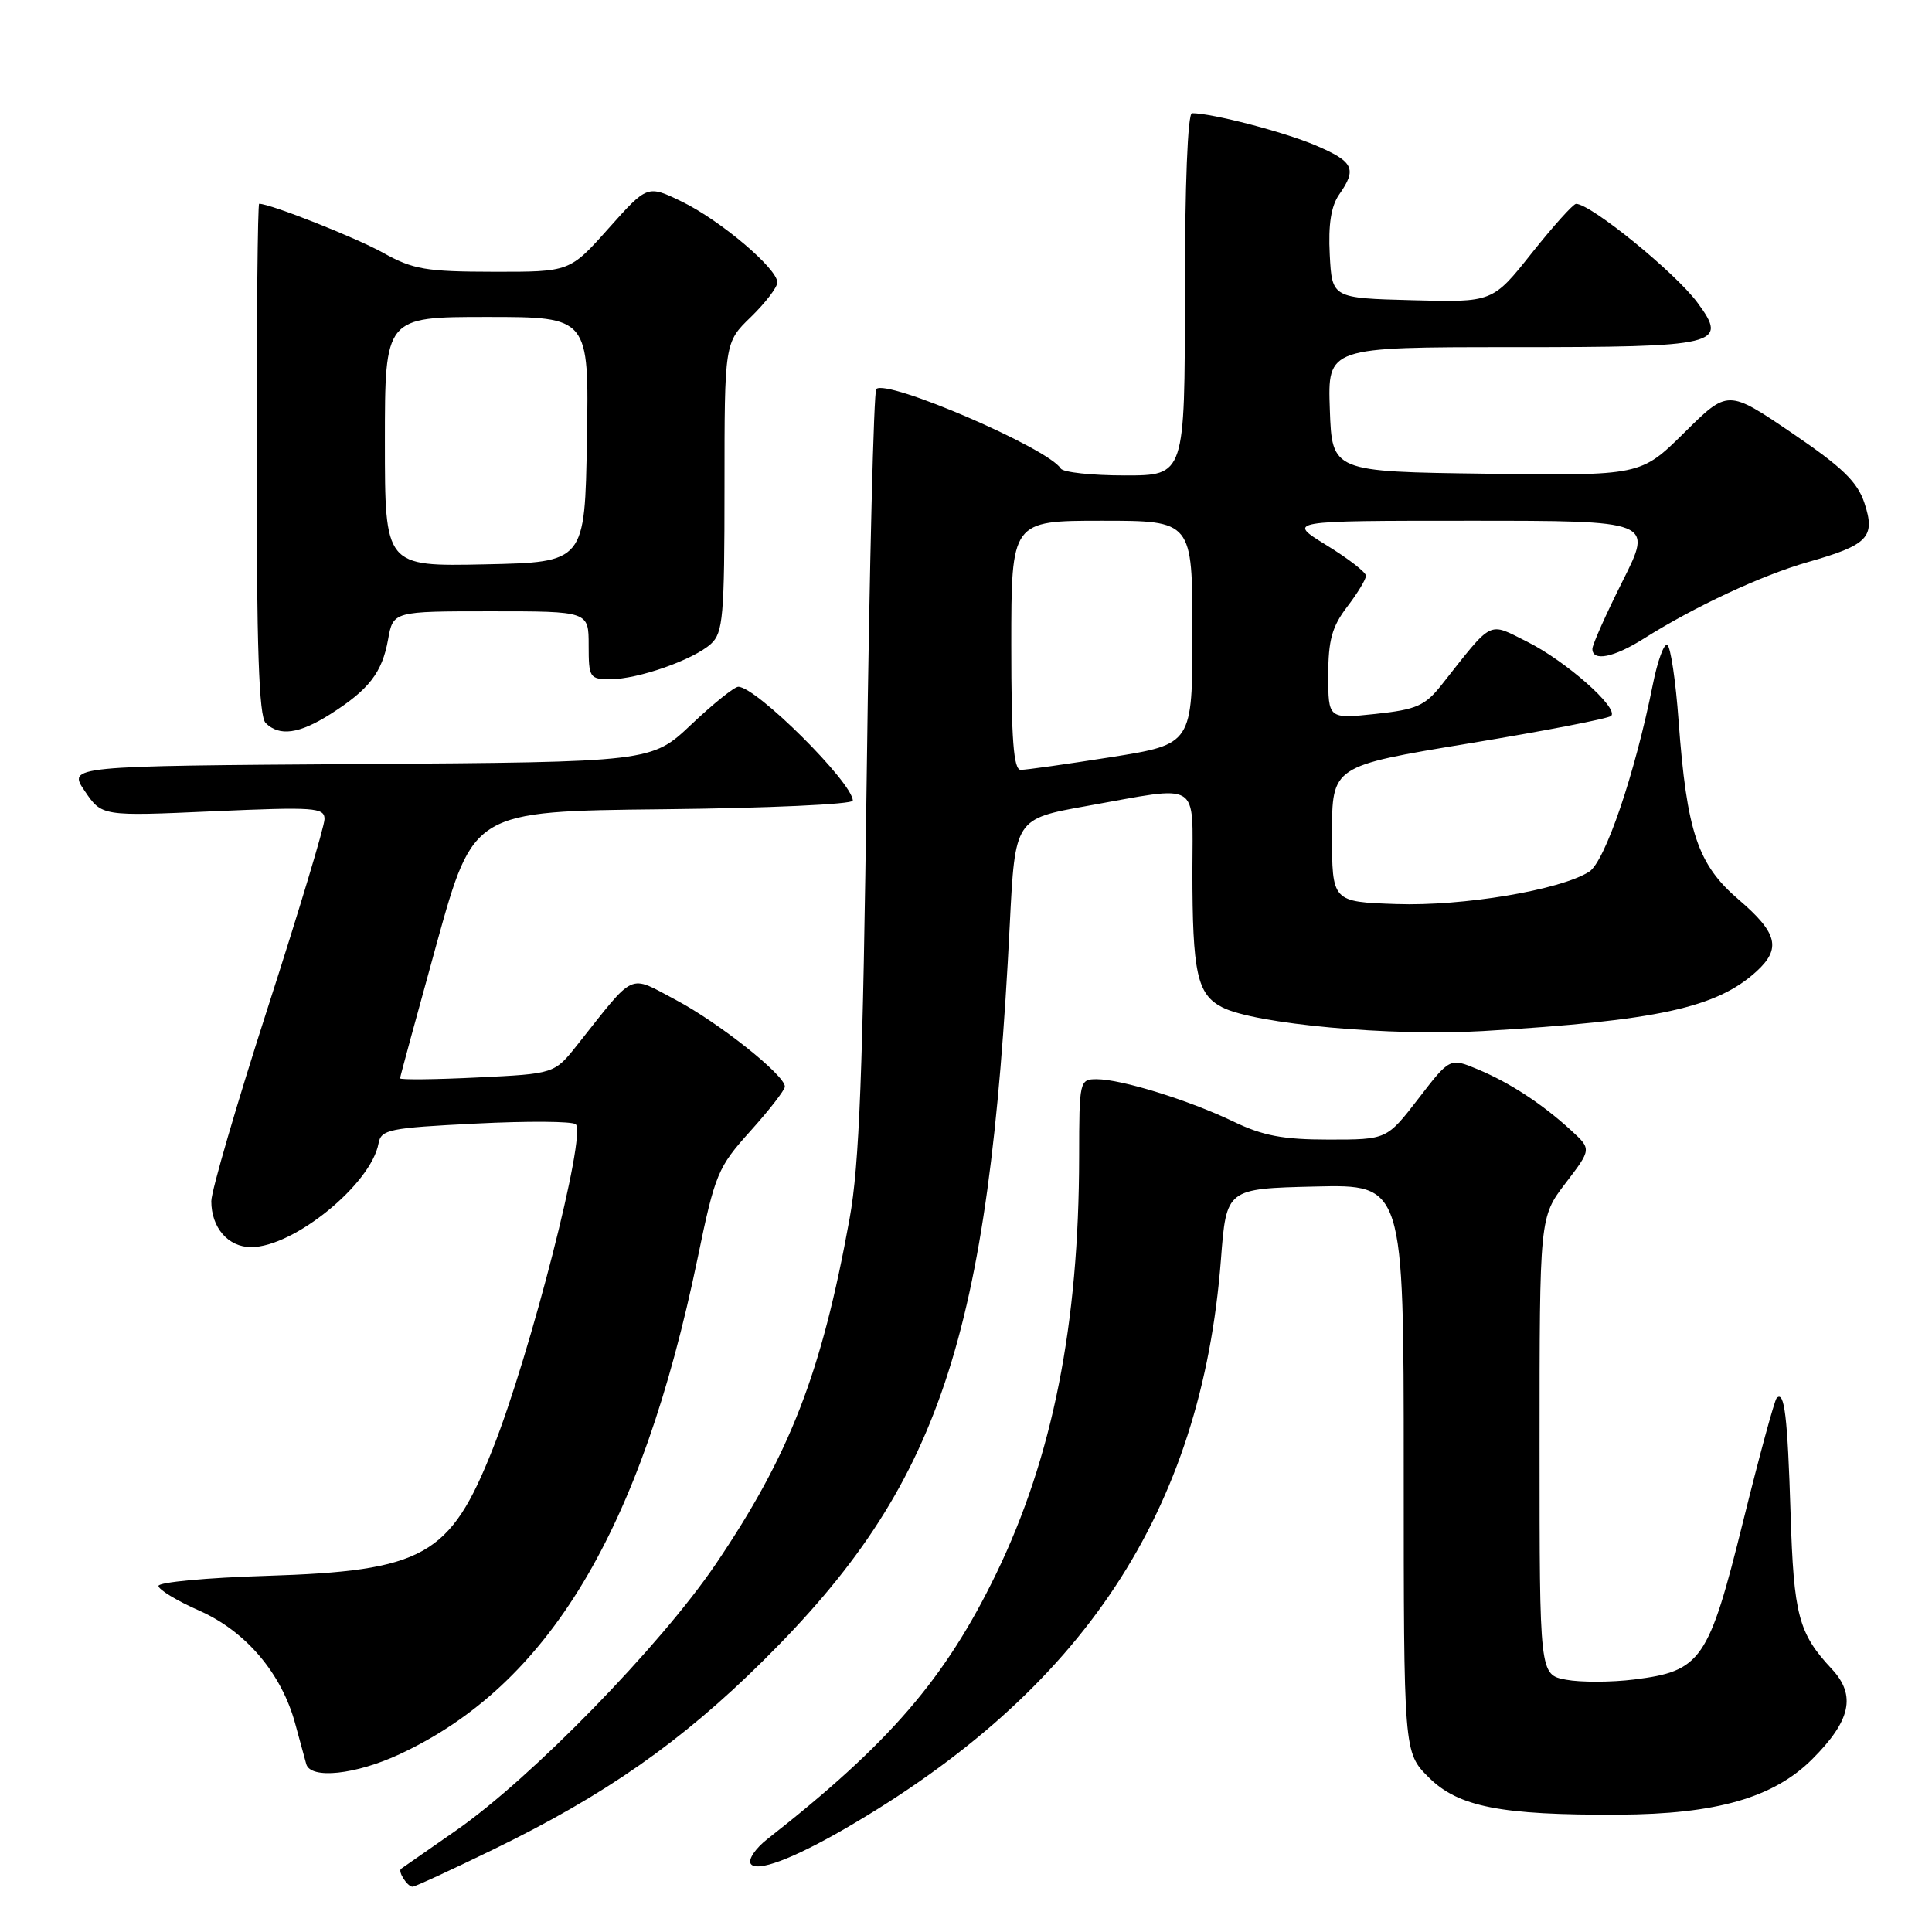 <?xml version="1.0" encoding="UTF-8" standalone="no"?>
<!DOCTYPE svg PUBLIC "-//W3C//DTD SVG 1.1//EN" "http://www.w3.org/Graphics/SVG/1.1/DTD/svg11.dtd" >
<svg xmlns="http://www.w3.org/2000/svg" xmlns:xlink="http://www.w3.org/1999/xlink" version="1.1" viewBox="0 0 256 256">
 <g >
 <path fill="currentColor"
d=" M 65.36 245.07 C 80.18 237.87 90.27 230.81 101.13 220.05 C 124.54 196.85 131.05 177.41 133.80 122.50 C 134.50 108.50 134.50 108.50 144.00 106.80 C 159.29 104.07 158.00 103.27 158.00 115.38 C 158.00 128.91 158.62 131.75 161.93 133.46 C 166.23 135.69 184.32 137.34 196.50 136.62 C 219.62 135.25 227.46 133.54 232.75 128.71 C 236.05 125.69 235.54 123.62 230.39 119.21 C 224.95 114.56 223.51 110.28 222.42 95.49 C 222.04 90.24 221.37 85.73 220.93 85.46 C 220.50 85.19 219.63 87.57 219.00 90.74 C 216.64 102.53 212.68 114.16 210.57 115.51 C 206.73 117.94 193.83 120.10 185.00 119.79 C 176.50 119.50 176.50 119.50 176.50 110.50 C 176.50 101.50 176.50 101.50 194.68 98.50 C 204.68 96.85 213.14 95.21 213.49 94.86 C 214.52 93.81 207.49 87.60 202.39 85.05 C 197.10 82.41 197.93 82.00 191.00 90.77 C 188.82 93.52 187.69 94.02 182.25 94.60 C 176.00 95.26 176.00 95.26 176.00 89.47 C 176.00 84.84 176.50 83.03 178.50 80.41 C 179.88 78.61 181.00 76.76 181.00 76.29 C 181.00 75.83 178.64 74.00 175.75 72.23 C 170.50 69.00 170.50 69.00 194.76 69.00 C 219.02 69.00 219.02 69.00 215.01 76.98 C 212.81 81.37 211.00 85.42 211.00 85.98 C 211.00 87.69 213.84 87.13 217.81 84.62 C 224.53 80.38 233.47 76.21 239.55 74.48 C 247.55 72.21 248.54 71.17 247.05 66.66 C 246.12 63.84 244.12 61.91 237.42 57.36 C 228.95 51.61 228.95 51.61 223.18 57.33 C 217.40 63.04 217.40 63.04 196.95 62.77 C 176.50 62.50 176.50 62.50 176.21 54.25 C 175.92 46.00 175.92 46.00 200.34 46.00 C 227.84 46.00 229.06 45.71 224.92 40.10 C 221.96 36.10 210.81 27.03 208.84 27.01 C 208.47 27.00 205.83 29.94 202.97 33.53 C 197.78 40.07 197.78 40.07 187.14 39.78 C 176.50 39.50 176.50 39.50 176.20 33.74 C 175.99 29.75 176.38 27.30 177.45 25.77 C 179.84 22.36 179.38 21.41 174.25 19.23 C 170.06 17.46 160.60 15.00 157.95 15.00 C 157.38 15.00 157.00 24.49 157.00 39.00 C 157.00 63.00 157.00 63.00 149.06 63.00 C 144.69 63.00 140.86 62.59 140.55 62.08 C 138.89 59.39 117.49 50.17 116.11 51.55 C 115.78 51.89 115.21 74.74 114.85 102.33 C 114.34 142.17 113.87 154.35 112.57 161.50 C 108.87 181.92 104.67 192.75 94.80 207.31 C 87.48 218.09 70.45 235.56 60.50 242.50 C 56.65 245.18 53.34 247.49 53.15 247.62 C 52.67 247.96 53.98 250.00 54.67 250.00 C 54.98 250.00 59.79 247.78 65.36 245.07 Z  M 112.00 242.29 C 143.55 223.99 159.21 200.27 161.78 166.90 C 162.50 157.50 162.50 157.50 174.25 157.22 C 186.00 156.94 186.00 156.94 186.00 194.57 C 186.00 232.20 186.00 232.20 189.30 235.50 C 193.22 239.42 198.84 240.53 214.50 240.45 C 227.42 240.39 235.02 238.21 240.14 233.09 C 245.24 228.00 245.97 224.65 242.75 221.18 C 238.30 216.42 237.68 214.05 237.26 200.50 C 236.86 187.62 236.45 184.22 235.42 185.25 C 235.13 185.54 233.12 192.92 230.96 201.64 C 226.40 220.03 225.43 221.43 216.55 222.54 C 213.51 222.92 209.44 222.93 207.51 222.57 C 204.00 221.91 204.00 221.91 204.00 191.60 C 204.00 161.29 204.00 161.29 207.44 156.78 C 210.89 152.27 210.89 152.27 208.19 149.79 C 204.35 146.27 200.07 143.47 195.81 141.69 C 192.12 140.15 192.12 140.15 187.94 145.58 C 183.76 151.00 183.76 151.00 176.07 151.00 C 170.00 151.00 167.32 150.49 163.41 148.60 C 157.54 145.78 148.59 143.00 145.32 143.00 C 143.05 143.00 143.00 143.20 142.99 153.25 C 142.97 175.52 139.48 193.07 132.01 208.50 C 125.25 222.45 117.86 231.01 101.65 243.71 C 100.10 244.93 99.12 246.38 99.47 246.95 C 100.20 248.13 104.99 246.35 112.00 242.29 Z  M 52.96 232.44 C 72.68 223.26 84.95 202.83 92.44 166.71 C 94.75 155.53 95.11 154.67 99.44 149.86 C 101.95 147.07 104.00 144.42 104.00 143.98 C 104.00 142.46 95.25 135.51 89.56 132.50 C 83.18 129.13 84.30 128.62 76.48 138.47 C 73.46 142.28 73.46 142.28 63.23 142.77 C 57.60 143.05 53.00 143.09 53.01 142.88 C 53.02 142.67 55.21 134.62 57.87 125.00 C 62.73 107.50 62.73 107.50 87.86 107.23 C 101.69 107.09 113.00 106.57 113.00 106.09 C 113.00 103.73 100.21 91.00 97.83 91.00 C 97.31 91.00 94.51 93.24 91.61 95.99 C 86.33 100.98 86.33 100.98 47.66 101.24 C 8.98 101.50 8.98 101.50 11.24 104.83 C 13.50 108.16 13.50 108.16 28.25 107.50 C 41.69 106.91 43.00 107.00 43.00 108.54 C 43.00 109.47 39.62 120.69 35.50 133.47 C 31.38 146.25 28.00 157.81 28.00 159.16 C 28.00 162.67 30.23 165.25 33.28 165.25 C 38.93 165.25 49.18 156.90 50.16 151.50 C 50.49 149.67 51.56 149.45 63.01 148.88 C 69.88 148.53 75.86 148.57 76.29 148.97 C 77.73 150.27 70.29 179.38 65.30 191.96 C 59.66 206.20 56.19 208.15 35.25 208.81 C 27.41 209.05 21.00 209.65 21.00 210.14 C 21.00 210.63 23.44 212.11 26.43 213.43 C 32.58 216.15 37.32 221.74 39.12 228.41 C 39.73 230.66 40.39 233.06 40.58 233.75 C 41.16 235.79 47.11 235.16 52.96 232.44 Z  M 43.77 94.63 C 48.90 91.37 50.63 89.13 51.42 84.75 C 52.09 81.00 52.09 81.00 65.05 81.00 C 78.00 81.00 78.00 81.00 78.00 85.50 C 78.00 89.79 78.13 90.00 80.87 90.00 C 84.55 90.00 91.87 87.43 94.20 85.32 C 95.81 83.86 96.00 81.71 96.00 64.54 C 96.00 45.39 96.00 45.39 99.50 42.00 C 101.42 40.13 103.00 38.07 103.00 37.42 C 103.00 35.58 95.44 29.19 90.36 26.72 C 85.78 24.50 85.78 24.50 80.64 30.26 C 75.50 36.03 75.50 36.03 65.38 36.01 C 56.45 36.00 54.72 35.70 50.77 33.50 C 47.17 31.49 35.83 27.00 34.34 27.00 C 34.15 27.00 34.00 42.21 34.00 60.80 C 34.00 85.76 34.31 94.91 35.20 95.80 C 37.01 97.61 39.64 97.25 43.77 94.63 Z  M 134.00 85.50 C 134.00 69.00 134.00 69.00 146.00 69.00 C 158.00 69.00 158.00 69.00 158.00 83.81 C 158.00 98.61 158.00 98.61 147.25 100.32 C 141.34 101.25 135.94 102.02 135.25 102.01 C 134.30 102.00 134.00 98.03 134.00 85.50 Z  M 51.00 58.53 C 51.00 42.00 51.00 42.00 64.52 42.00 C 78.05 42.00 78.05 42.00 77.77 58.25 C 77.50 74.50 77.50 74.50 64.25 74.78 C 51.00 75.06 51.00 75.06 51.00 58.53 Z "/>
</g>
</svg>